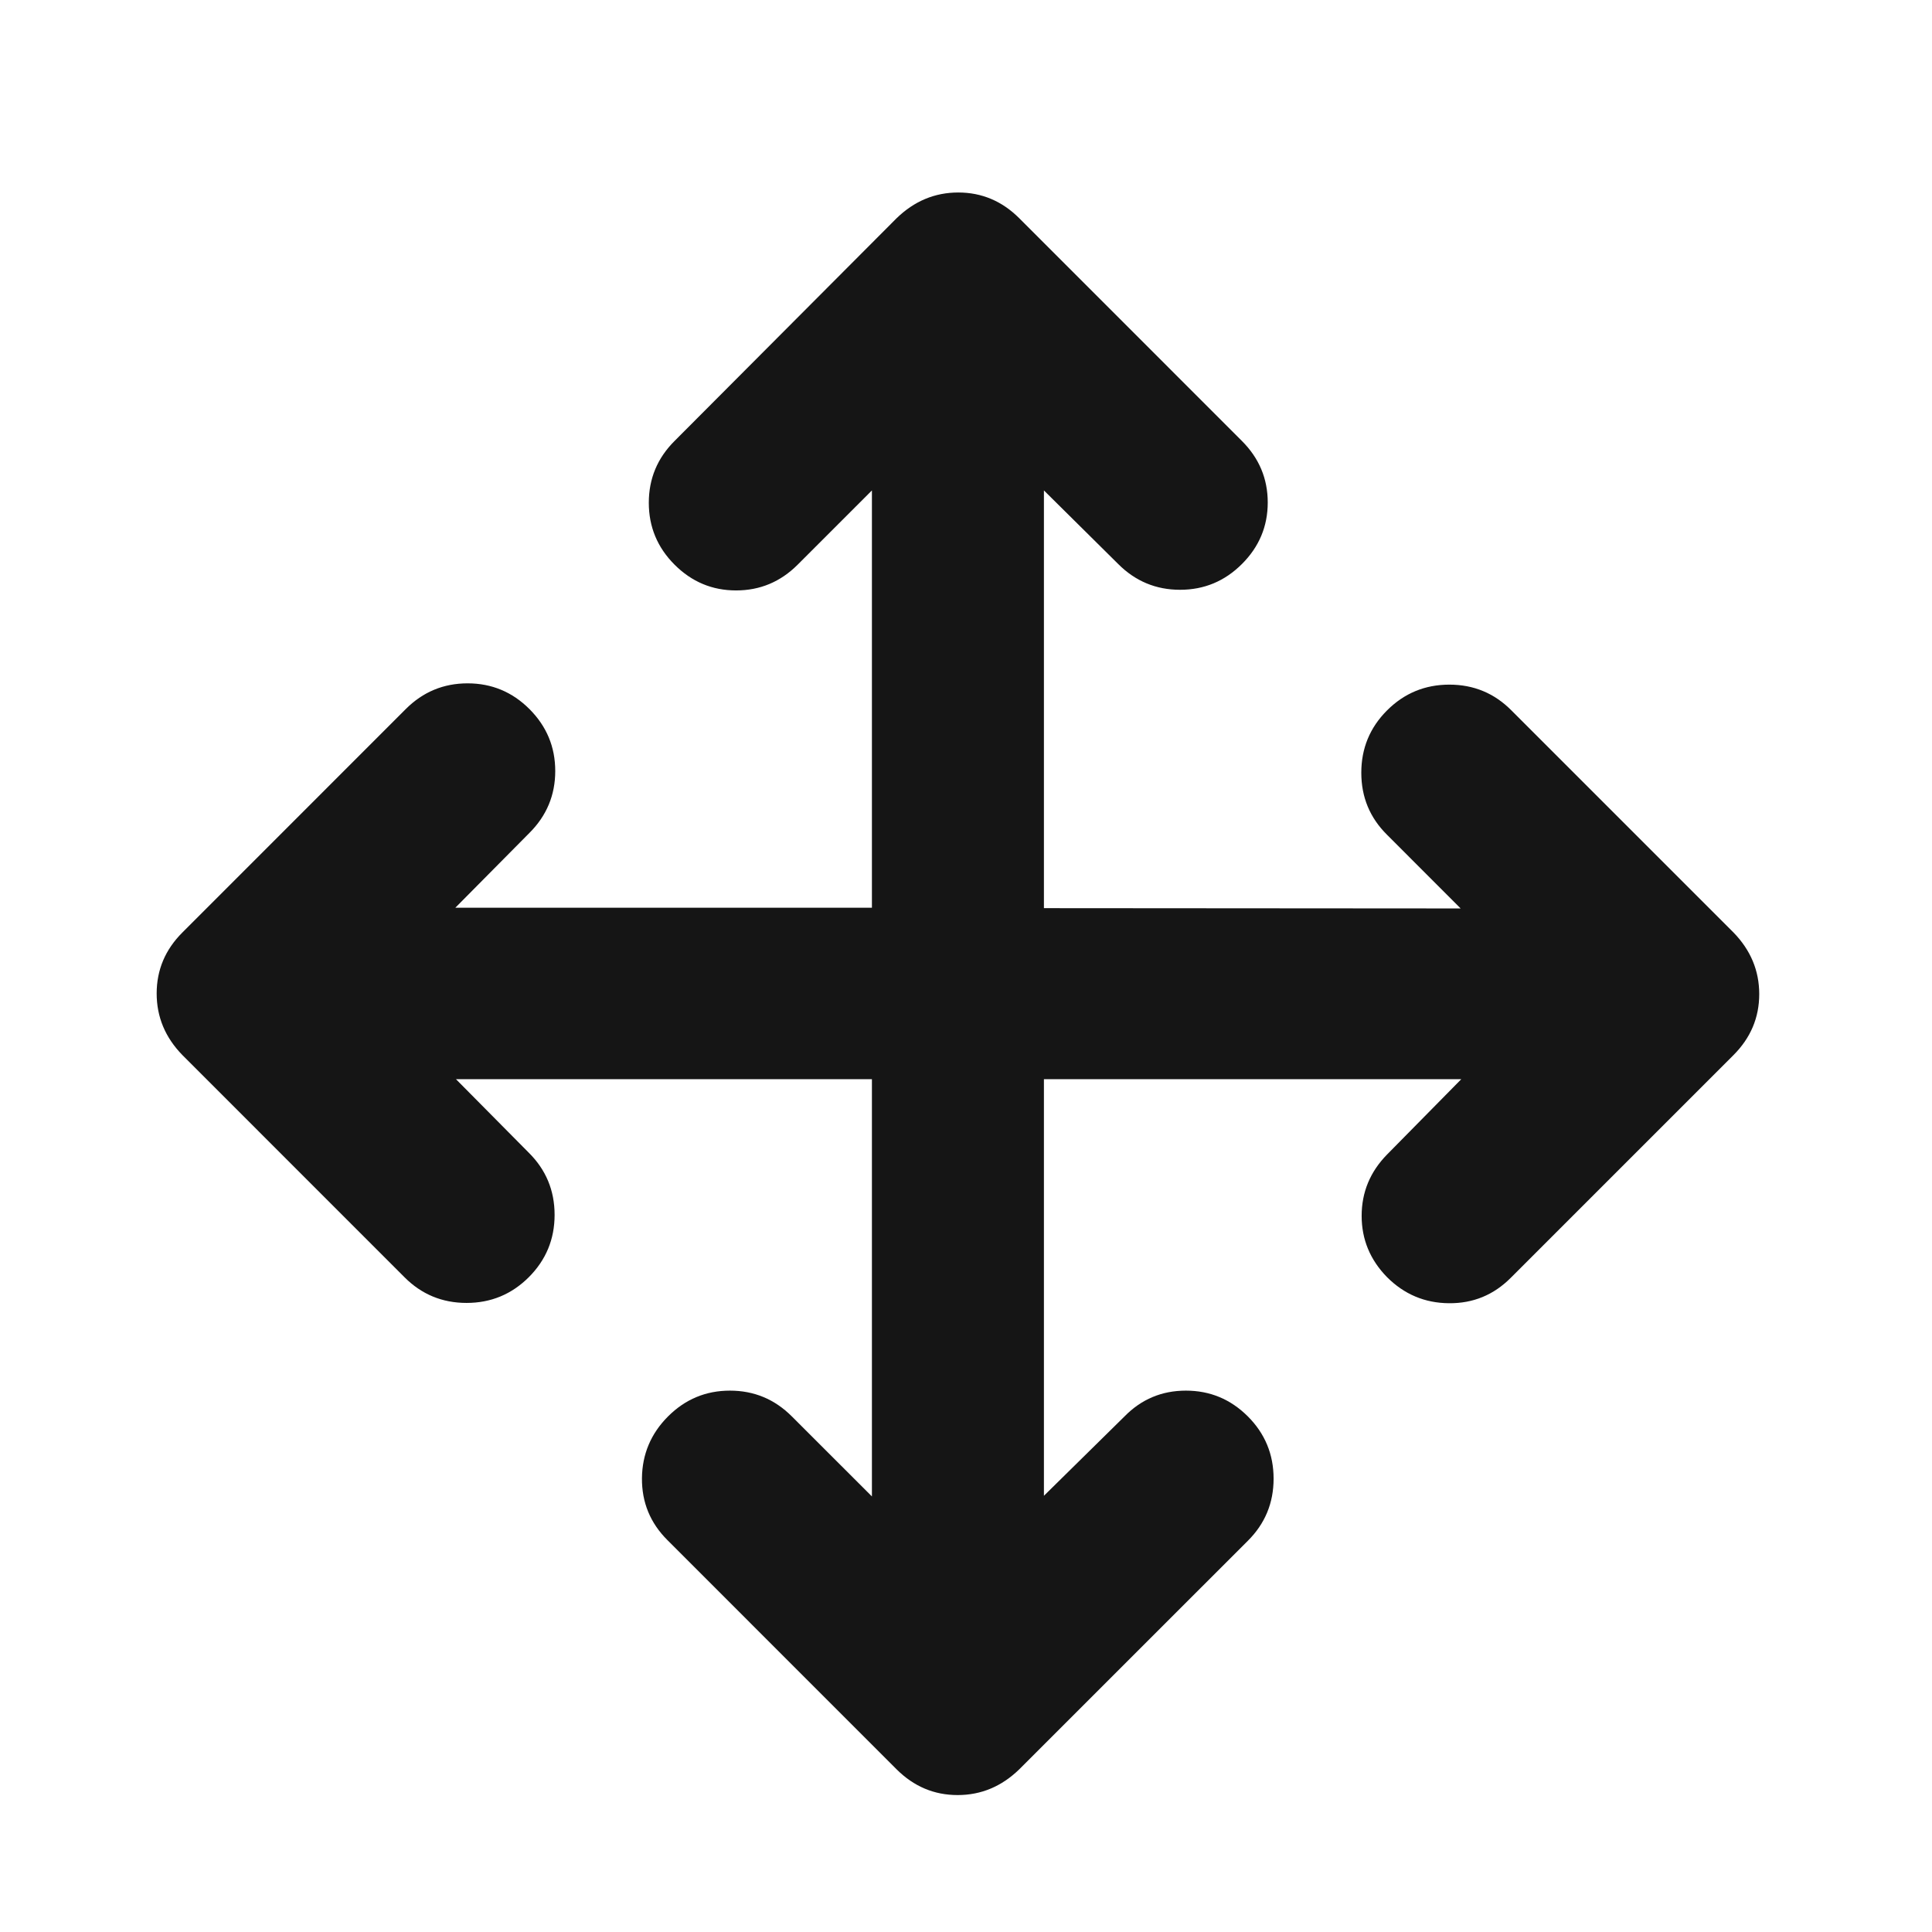 <svg width="33" height="33" viewBox="0 0 33 33" fill="none" xmlns="http://www.w3.org/2000/svg">
<mask id="mask0_63_1039" style="mask-type:alpha" maskUnits="userSpaceOnUse" x="0" y="0" width="33" height="33">
<rect x="0.362" y="0.975" width="32" height="32" fill="#D9D9D9"/>
</mask>
<g mask="url(#mask0_63_1039)">
<path d="M14.893 18.433H7.788L9.033 19.69C9.326 19.981 9.473 20.335 9.473 20.751C9.473 21.167 9.326 21.521 9.033 21.815C8.739 22.108 8.385 22.255 7.969 22.255C7.553 22.255 7.199 22.108 6.908 21.815L3.116 18.022C2.822 17.721 2.676 17.37 2.676 16.969C2.676 16.568 2.822 16.22 3.116 15.927L6.93 12.112C7.223 11.819 7.575 11.672 7.987 11.672C8.398 11.672 8.751 11.819 9.044 12.112C9.337 12.406 9.484 12.758 9.484 13.17C9.484 13.581 9.337 13.933 9.044 14.226L7.777 15.505H14.893V8.377L13.625 9.645C13.331 9.939 12.98 10.085 12.573 10.085C12.166 10.085 11.816 9.939 11.522 9.645C11.229 9.352 11.082 8.999 11.082 8.588C11.082 8.176 11.229 7.824 11.522 7.532L15.314 3.728C15.616 3.435 15.967 3.288 16.368 3.288C16.769 3.288 17.117 3.435 17.41 3.728L21.213 7.532C21.507 7.826 21.654 8.176 21.654 8.583C21.654 8.99 21.507 9.341 21.213 9.634C20.92 9.927 20.568 10.074 20.156 10.074C19.745 10.074 19.392 9.927 19.1 9.634L17.831 8.377V15.512L24.949 15.517L23.692 14.259C23.398 13.968 23.252 13.615 23.252 13.199C23.252 12.783 23.398 12.428 23.692 12.134C23.985 11.841 24.34 11.694 24.756 11.694C25.172 11.694 25.525 11.841 25.816 12.134L29.609 15.927C29.902 16.228 30.049 16.579 30.049 16.98C30.049 17.382 29.902 17.729 29.609 18.022L25.805 21.826C25.513 22.119 25.161 22.264 24.749 22.26C24.338 22.257 23.985 22.108 23.692 21.815C23.403 21.52 23.258 21.171 23.258 20.768C23.258 20.364 23.403 20.015 23.692 19.72L24.96 18.433H17.831V25.549L19.208 24.193C19.495 23.9 19.845 23.753 20.256 23.753C20.668 23.753 21.02 23.9 21.314 24.193C21.607 24.486 21.754 24.841 21.754 25.257C21.754 25.673 21.607 26.027 21.314 26.318L17.41 30.221C17.109 30.514 16.758 30.661 16.357 30.661C15.955 30.661 15.608 30.514 15.314 30.221L11.4 26.306C11.107 26.014 10.962 25.662 10.965 25.25C10.969 24.839 11.118 24.486 11.411 24.193C11.704 23.9 12.057 23.753 12.468 23.753C12.88 23.753 13.232 23.9 13.525 24.193L14.893 25.56V18.433Z" fill="#151515"/>
</g>
</svg>
